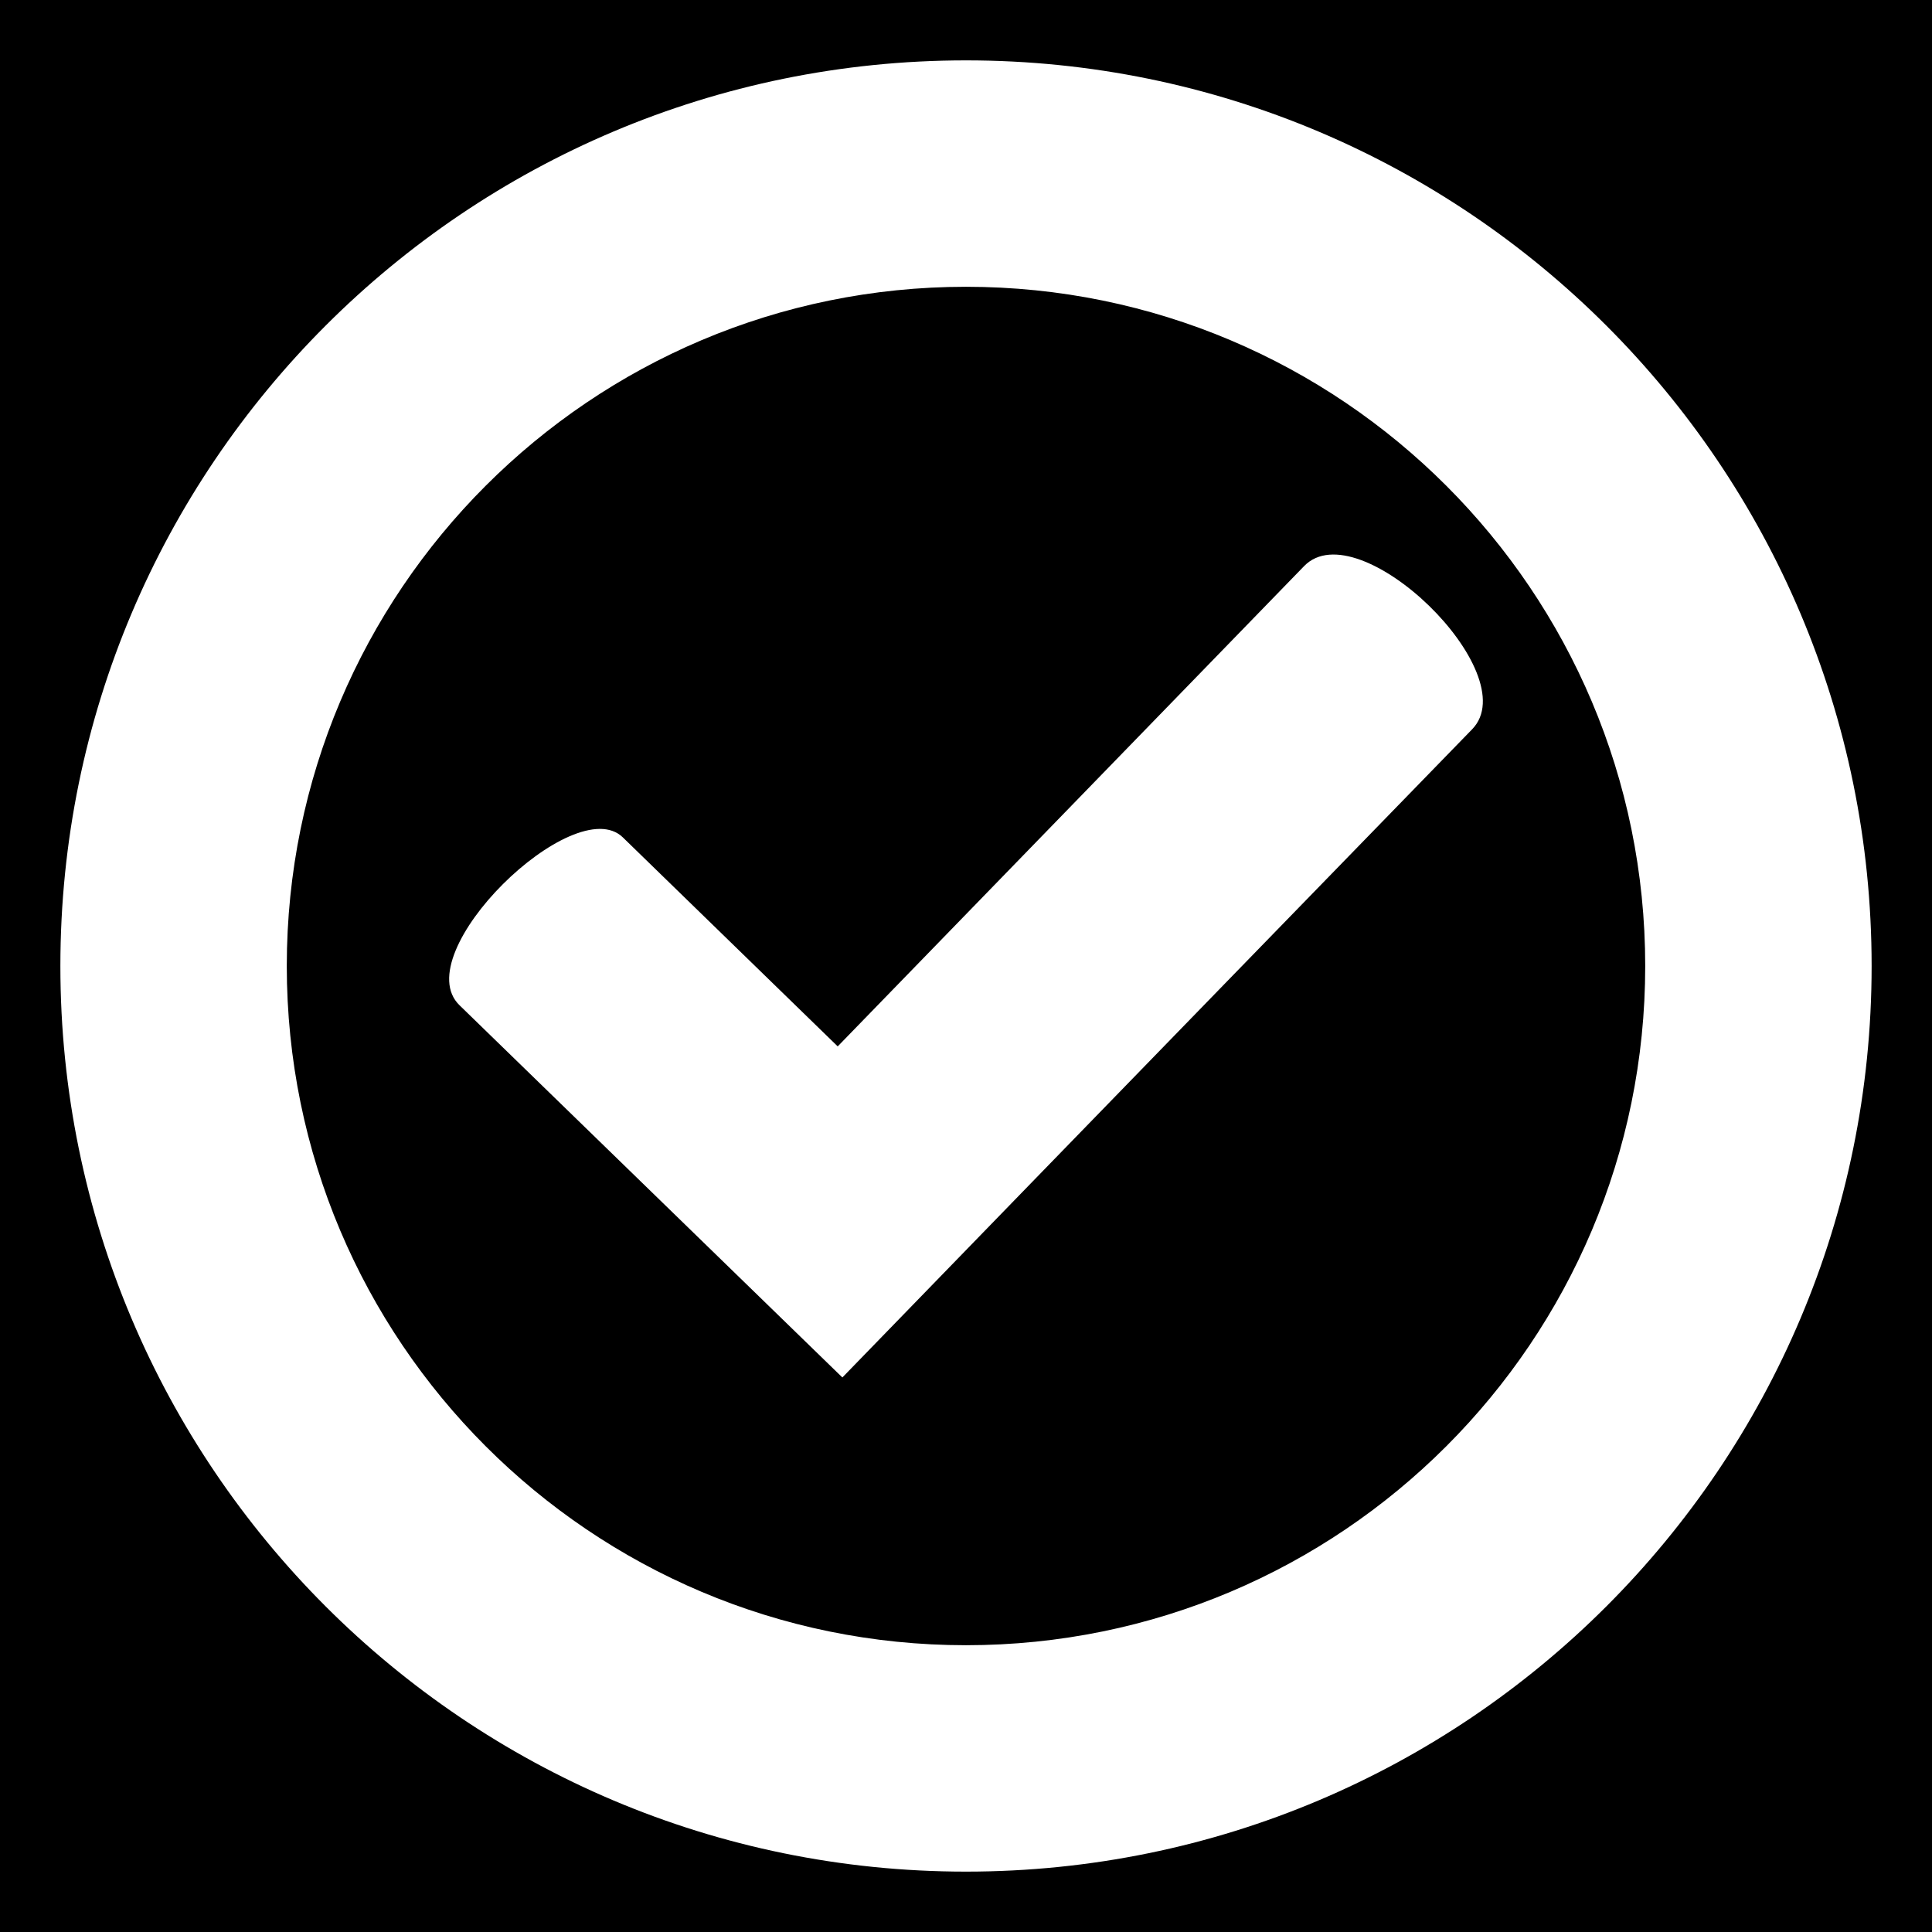<?xml version="1.0" encoding="UTF-8" standalone="no"?>
<svg
   xmlns:dc="http://purl.org/dc/elements/1.1/"
   xmlns:cc="http://creativecommons.org/ns#"
   xmlns:rdf="http://www.w3.org/1999/02/22-rdf-syntax-ns#"
   xmlns:svg="http://www.w3.org/2000/svg"
   xmlns="http://www.w3.org/2000/svg"
   xmlns:sodipodi="http://sodipodi.sourceforge.net/DTD/sodipodi-0.dtd"
   xmlns:inkscape="http://www.inkscape.org/namespaces/inkscape"
   viewBox="0 0 512 512"
   id="svg2"
   version="1.1"
   inkscape:version="0.91 r13725"
   sodipodi:docname="check.svg">
  <defs
     id="defs10" />
  <sodipodi:namedview
     pagecolor="#ffffff"
     bordercolor="#666666"
     borderopacity="1"
     objecttolerance="10"
     gridtolerance="10"
     guidetolerance="10"
     inkscape:pageopacity="0"
     inkscape:pageshadow="2"
     inkscape:window-width="1391"
     inkscape:window-height="1002"
     id="namedview8"
     showgrid="false"
     inkscape:zoom="0.48062384"
     inkscape:cx="139.3772"
     inkscape:cy="325.53075"
     inkscape:window-x="65"
     inkscape:window-y="24"
     inkscape:window-maximized="0"
     inkscape:current-layer="svg2" />
  <path
     d="M0 0h512v512H0z"
     id="path4" />
  <path
     id="path6-6"
     style="fill:#ffffff;fill-opacity:1"
     d="m 121.776,266.403 101.462,98.639 c 0,0 78.182,-80.572 166.897,-171.781 14.423,-14.83 -30.096,-58.082 -44.519,-43.253 L 222.002,277.302 165.061,221.915 c -12.865,-12.508 -57.451,30.716 -43.285,44.489 z M 256,16 C 123.45,16 16,123.45 16,256 16,388.55 123.45,496 256,496 388.55,496 496,388.55 496,256 496,123.45 388.55,16 256,16 Z m 0,60 c 99.41,0 180,80.59 180,180 0,99.41 -80.59,180 -180,180 C 156.59,436 76,355.41 76,256 76,156.59 156.59,76 256,76 Z" />
</svg>
